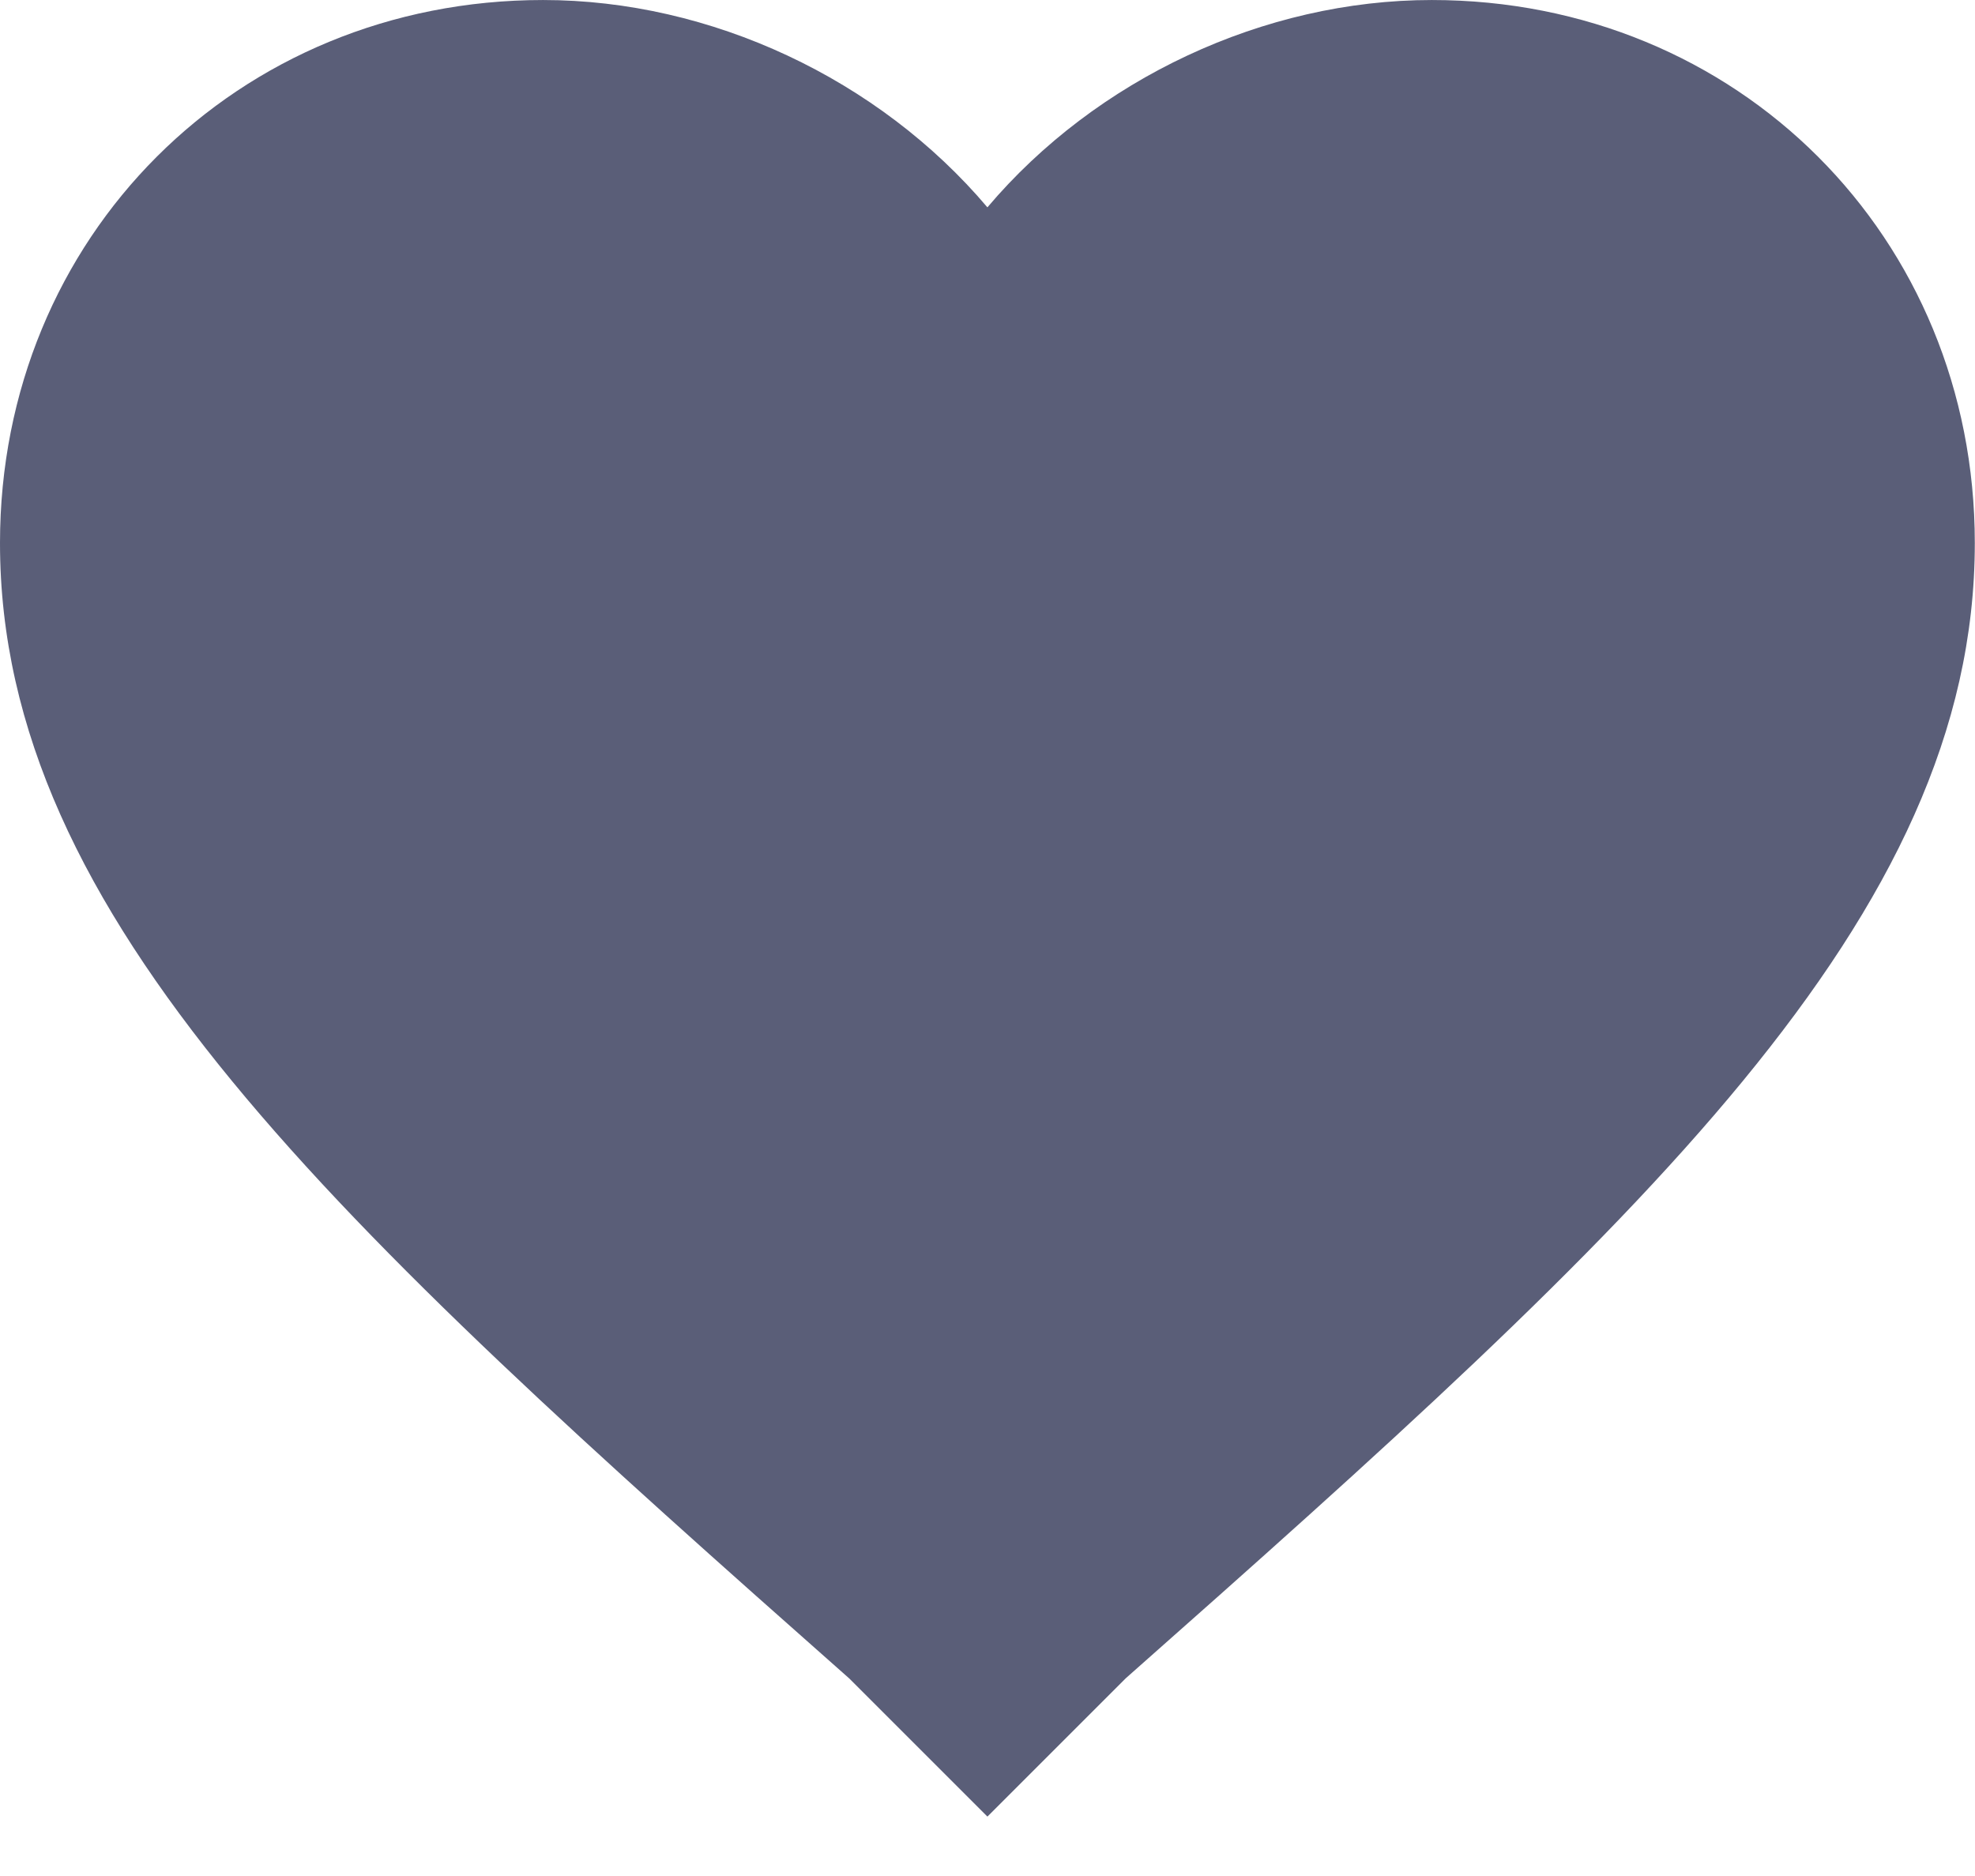 <?xml version="1.0" standalone="no"?><!DOCTYPE svg PUBLIC "-//W3C//DTD SVG 1.1//EN" "http://www.w3.org/Graphics/SVG/1.1/DTD/svg11.dtd"><svg t="1528614797684" class="icon" style="" viewBox="0 0 1078 1024" version="1.1" xmlns="http://www.w3.org/2000/svg" p-id="4944" xmlns:xlink="http://www.w3.org/1999/xlink" width="14.738" height="14"><defs><style type="text/css"></style></defs><path d="M463.495 916.211C183.242 668.295 0 501.221 0 296.421 0 129.347 129.347 0 296.421 0 388.042 0 479.663 43.116 538.947 113.179 598.232 43.116 689.853 0 781.474 0 948.547 0 1077.895 129.347 1077.895 296.421 1077.895 501.221 894.653 668.295 614.4 916.211L538.947 991.663 463.495 916.211Z" p-id="4945" fill="#5a5e78"></path></svg>